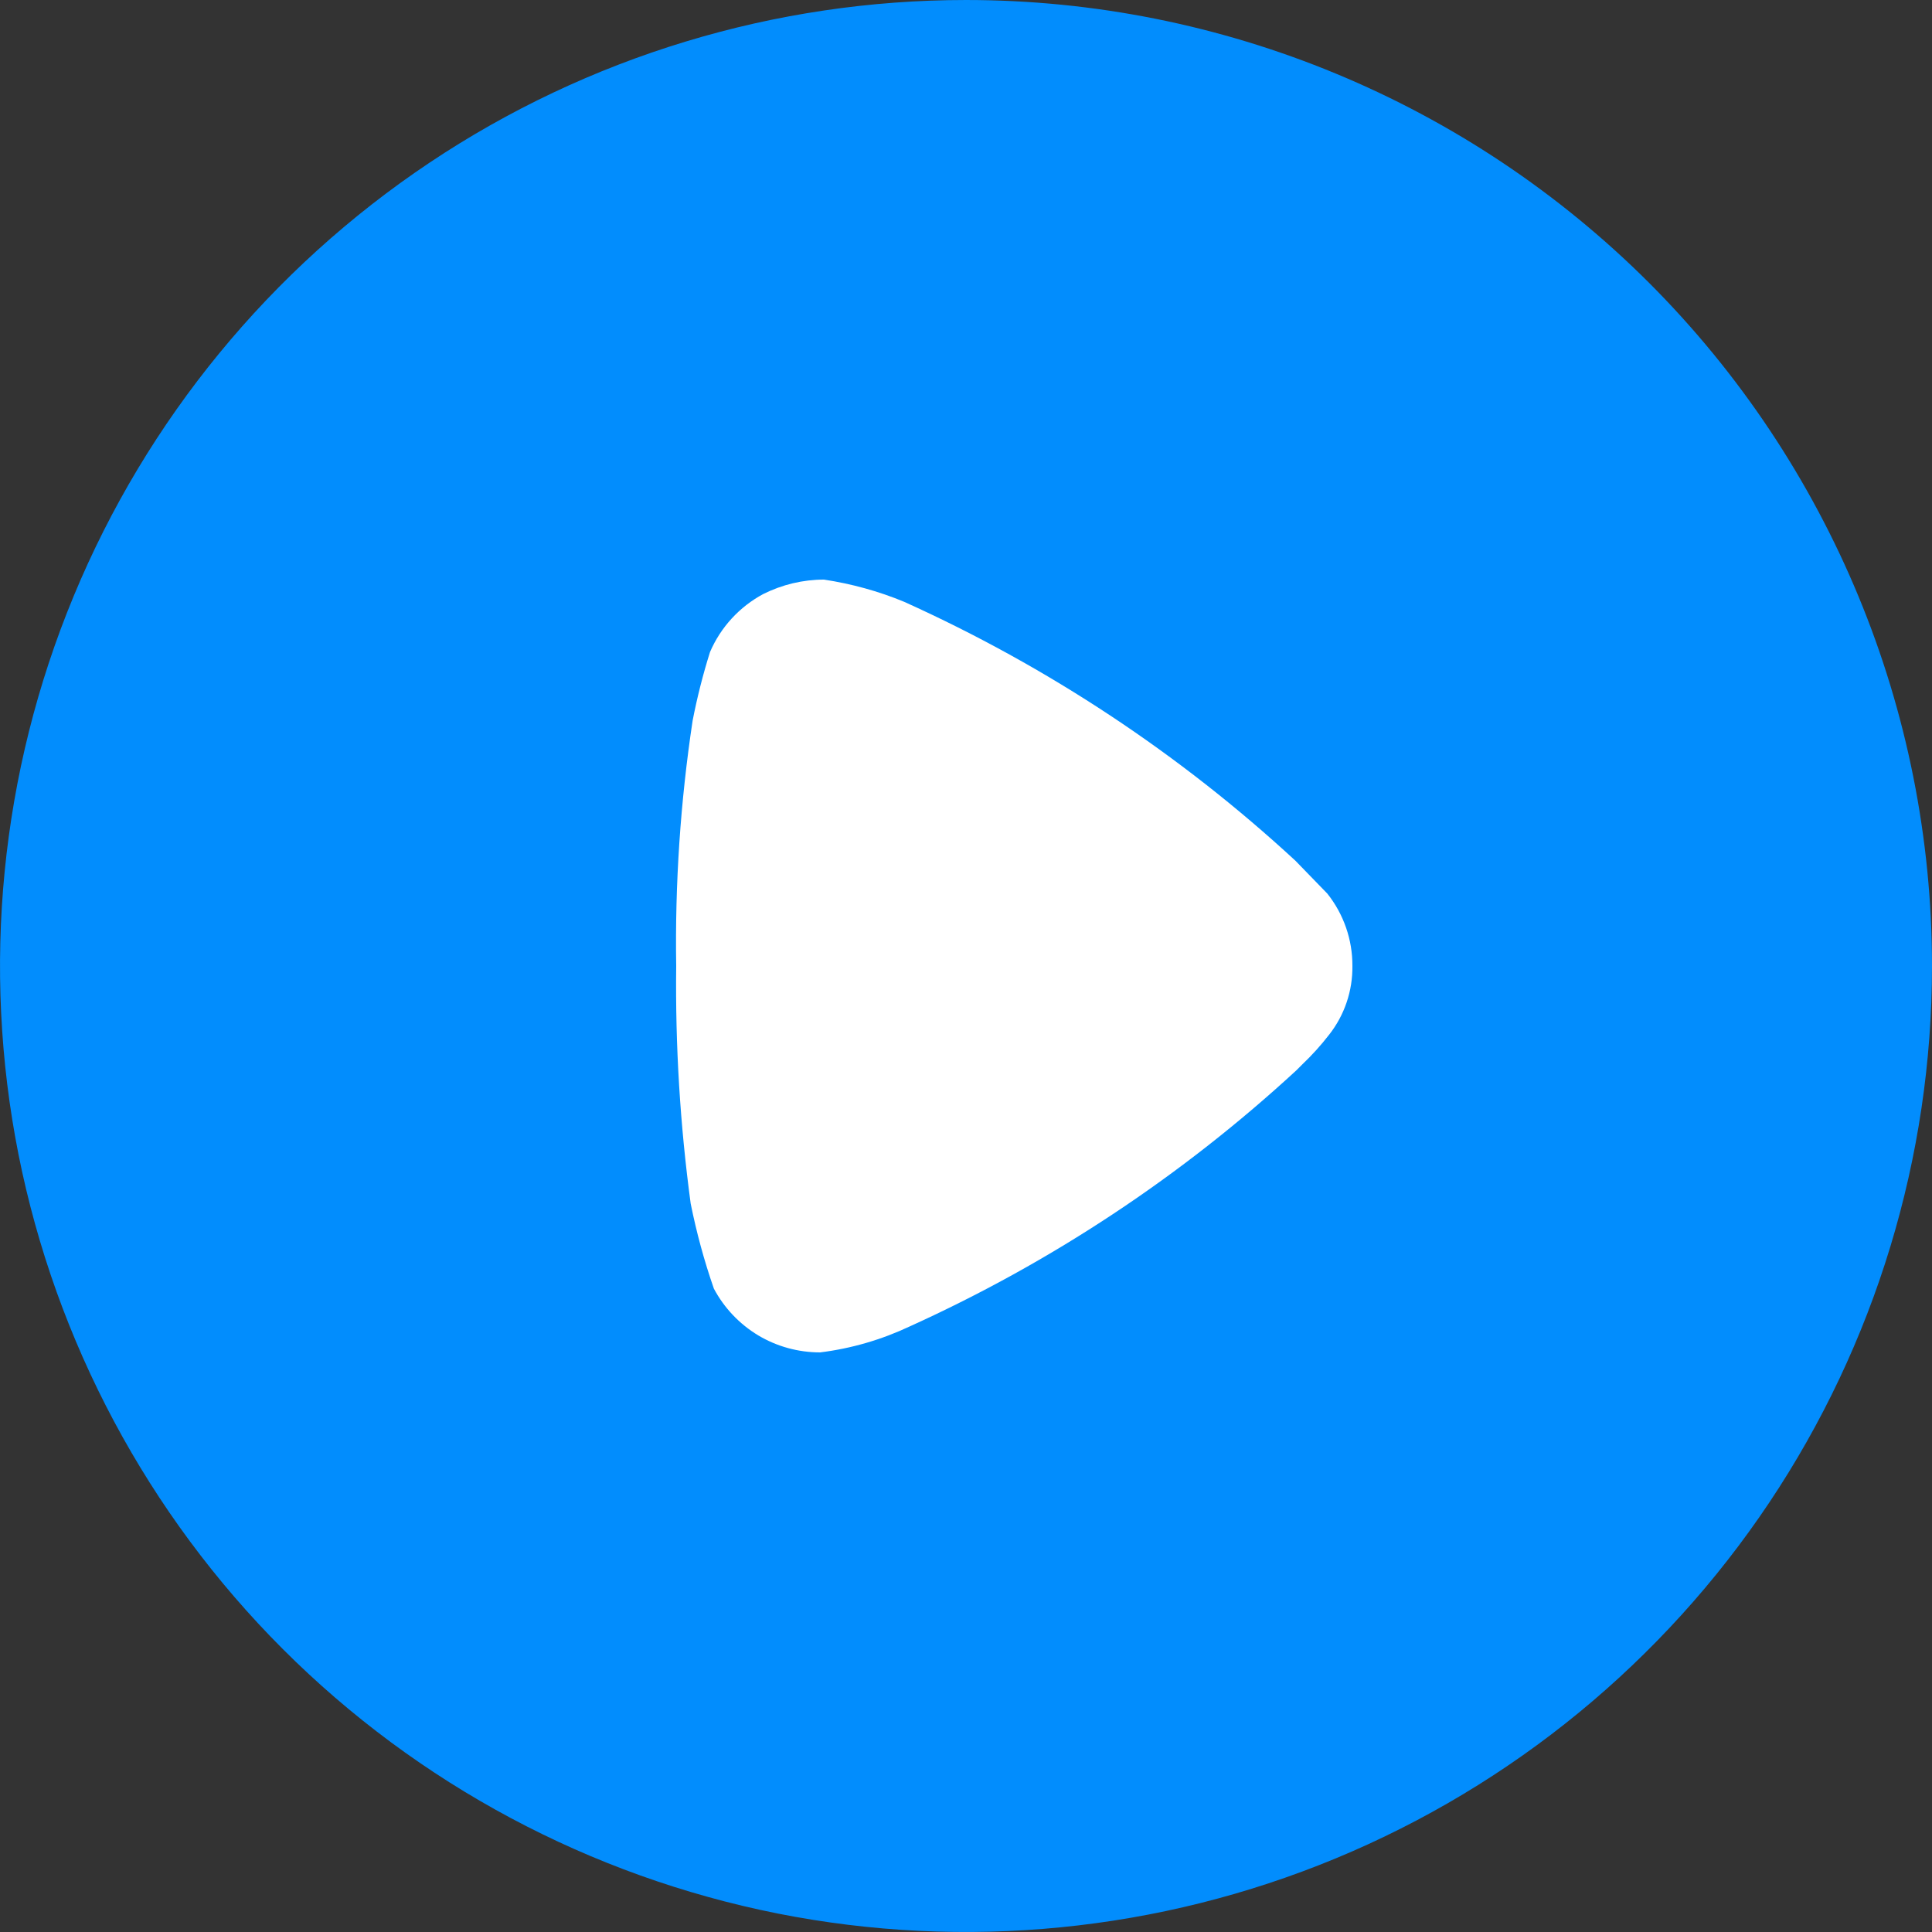 <svg width="12" height="12" viewBox="0 0 12 12" fill="none" xmlns="http://www.w3.org/2000/svg">
<rect x="0" y="0" width="12" height="12" fill="#333333" stroke="none"/>
<path d="M12 6C12 7.187 11.648 8.347 10.989 9.333C10.329 10.32 9.392 11.089 8.296 11.543C7.2 11.997 5.993 12.116 4.829 11.885C3.666 11.653 2.596 11.082 1.757 10.243C0.918 9.404 0.347 8.334 0.115 7.171C-0.116 6.007 0.003 4.8 0.457 3.704C0.911 2.608 1.68 1.671 2.667 1.011C3.653 0.352 4.813 2.47955e-05 6 2.47955e-05C7.591 2.47955e-05 9.117 0.632 10.243 1.757C11.368 2.883 12 4.409 12 6Z" fill="#028DFD"/>
<path d="M8.4 6C8.402 6.154 8.351 6.305 8.256 6.426C8.205 6.492 8.149 6.554 8.088 6.612L8.052 6.648C7.342 7.303 6.532 7.839 5.652 8.238C5.476 8.321 5.288 8.376 5.094 8.4C4.959 8.4 4.826 8.364 4.709 8.294C4.593 8.224 4.498 8.124 4.434 8.004C4.374 7.832 4.326 7.655 4.29 7.476C4.224 6.987 4.194 6.494 4.2 6C4.192 5.49 4.226 4.98 4.302 4.476C4.33 4.332 4.366 4.19 4.41 4.05C4.476 3.896 4.593 3.769 4.74 3.69C4.858 3.631 4.987 3.6 5.118 3.6C5.289 3.626 5.457 3.672 5.616 3.738C6.507 4.14 7.328 4.683 8.046 5.346L8.244 5.55C8.346 5.678 8.401 5.837 8.4 6Z" fill="white"/>
</svg>
